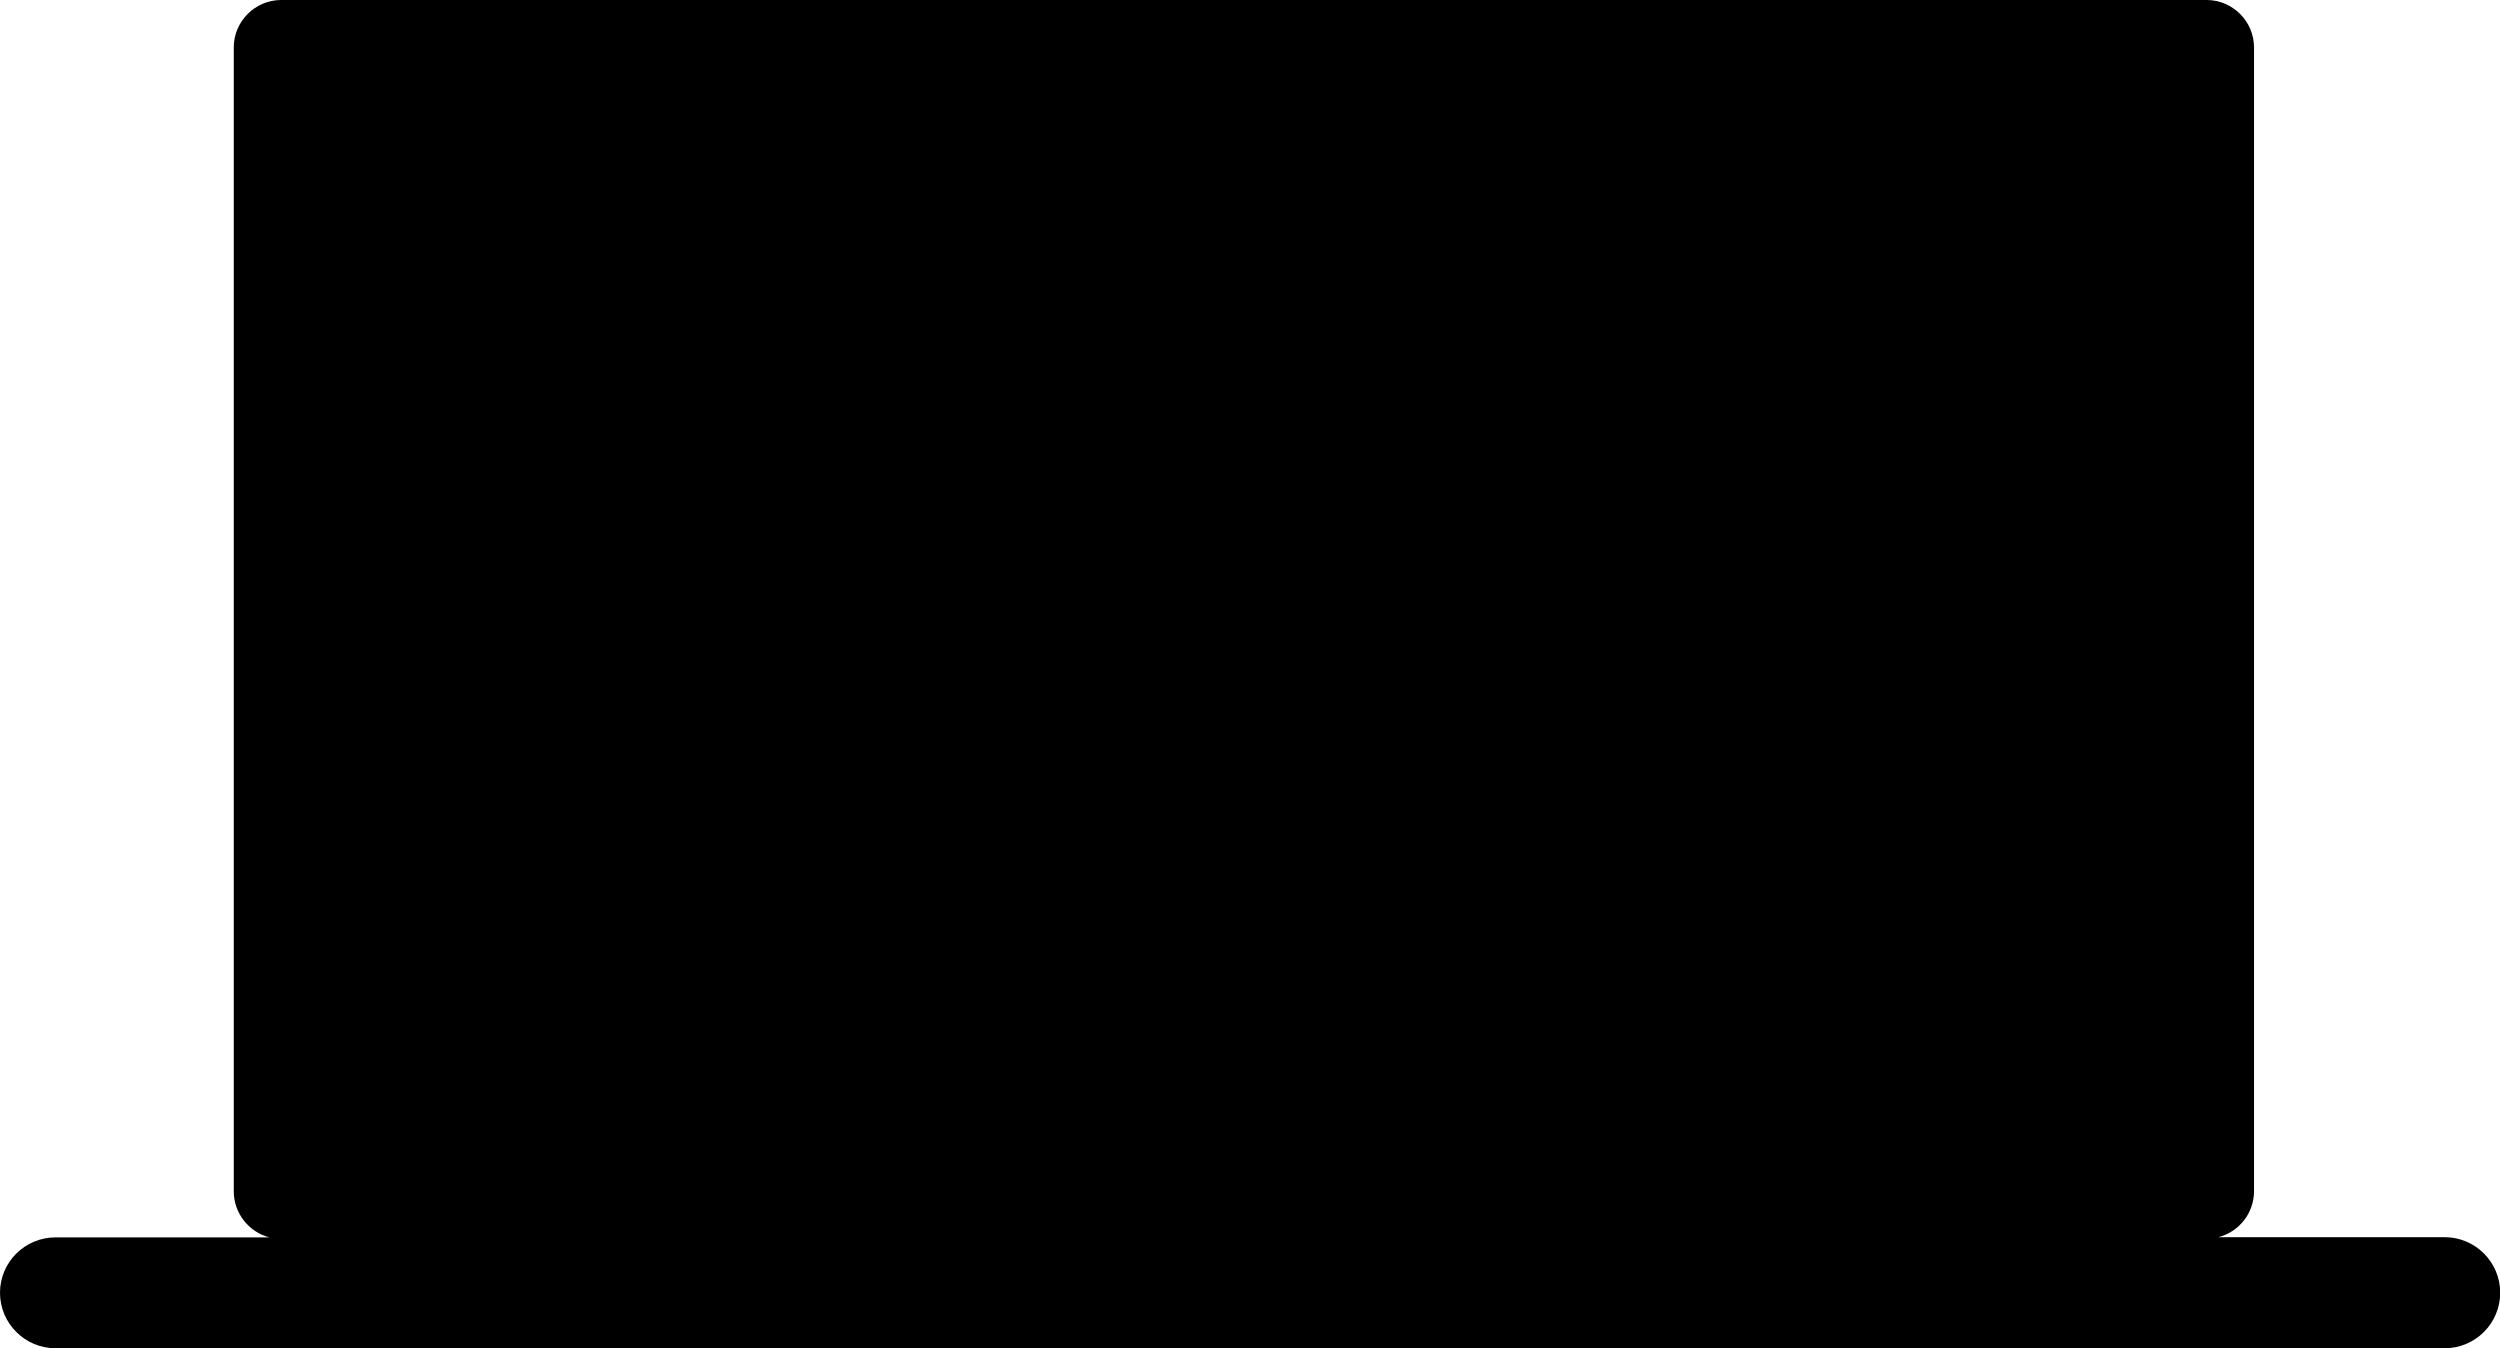 <svg version="1.1" id="Layer_1" xmlns="http://www.w3.org/2000/svg" xmlns:xlink="http://www.w3.org/1999/xlink" x="0px" y="0px" viewBox="0 0 122.88 66.26" style="enable-background:new 0 0 122.88 66.26" xml:space="preserve"><style type="text/css">
</style><g><path fillRule="evenodd" clipRule="evenodd" class="st0" d="M2.73,60.82h10.51c-1-0.26-1.75-1.18-1.75-2.26V2.33c0-1.28,1.05-2.33,2.33-2.33h94.64 c1.28,0,2.33,1.05,2.33,2.33v56.22c0,1.08-0.74,2-1.75,2.26h11.12c1.5,0,2.73,1.22,2.73,2.73l0,0c0,1.5-1.22,2.73-2.73,2.73H2.73 c-1.5,0-2.73-1.22-2.73-2.73l0,0C0,62.04,1.22,60.82,2.73,60.82L2.73,60.82L2.73,60.82z M29.91,10.97h24.38v29.24 c-0.05,0.82-1.1,0.84-2.24,0.79H29.52c-1.58,0-2.87,1.29-2.87,2.87c0,1.58,1.29,2.87,2.87,2.87h23.57v-3.05h2.24v3.88 c0,0.71-0.58,1.28-1.28,1.28H29.63c-2.84,1.05-5.16-1.27-5.16-4.11V16.41C24.48,13.42,26.92,10.97,29.91,10.97L29.91,10.97z M66.73,47.29c-0.81,0-1.47-0.71-1.47-1.58s0.66-1.58,1.47-1.58h29.29c0.81,0,1.47,0.71,1.47,1.58s-0.66,1.58-1.47,1.58H66.73 L66.73,47.29z M66.52,12.78h32.27c0.69,0,1.26,0.57,1.26,1.26v4.5c0,0.68-0.57,1.26-1.26,1.26H66.52c-0.68,0-1.26-0.56-1.26-1.26 v-4.5C65.26,13.34,65.83,12.78,66.52,12.78L66.52,12.78z M66.73,29.63c-0.81,0-1.47-0.71-1.47-1.58c0-0.87,0.66-1.58,1.47-1.58 h27.28c0.81,0,1.47,0.71,1.47,1.58c0,0.87-0.66,1.58-1.47,1.58H66.73L66.73,29.63z M66.73,38.46c-0.81,0-1.47-0.71-1.47-1.58 s0.66-1.58,1.47-1.58h23.03c0.81,0,1.47,0.71,1.47,1.58s-0.66,1.58-1.47,1.58H66.73L66.73,38.46z M30.92,15.22h0.91 c0.46,0,0.84,0.31,0.84,0.68v21.37c0,0.37-0.38,0.68-0.84,0.68h-0.91c-0.46,0-0.84-0.31-0.84-0.68V15.9 C30.08,15.52,30.46,15.22,30.92,15.22L30.92,15.22z M15.47,3.65h91.65v54.24H15.47V3.65L15.47,3.65L15.47,3.65z M59.15,61.84h7.67 c0.72,0,1.31,0.59,1.31,1.31l0,0c0,0.72-0.59,1.31-1.31,1.31h-7.67c-0.72,0-1.31-0.59-1.31-1.31l0,0 C57.84,62.42,58.43,61.84,59.15,61.84L59.15,61.84L59.15,61.84z"/></g></svg>